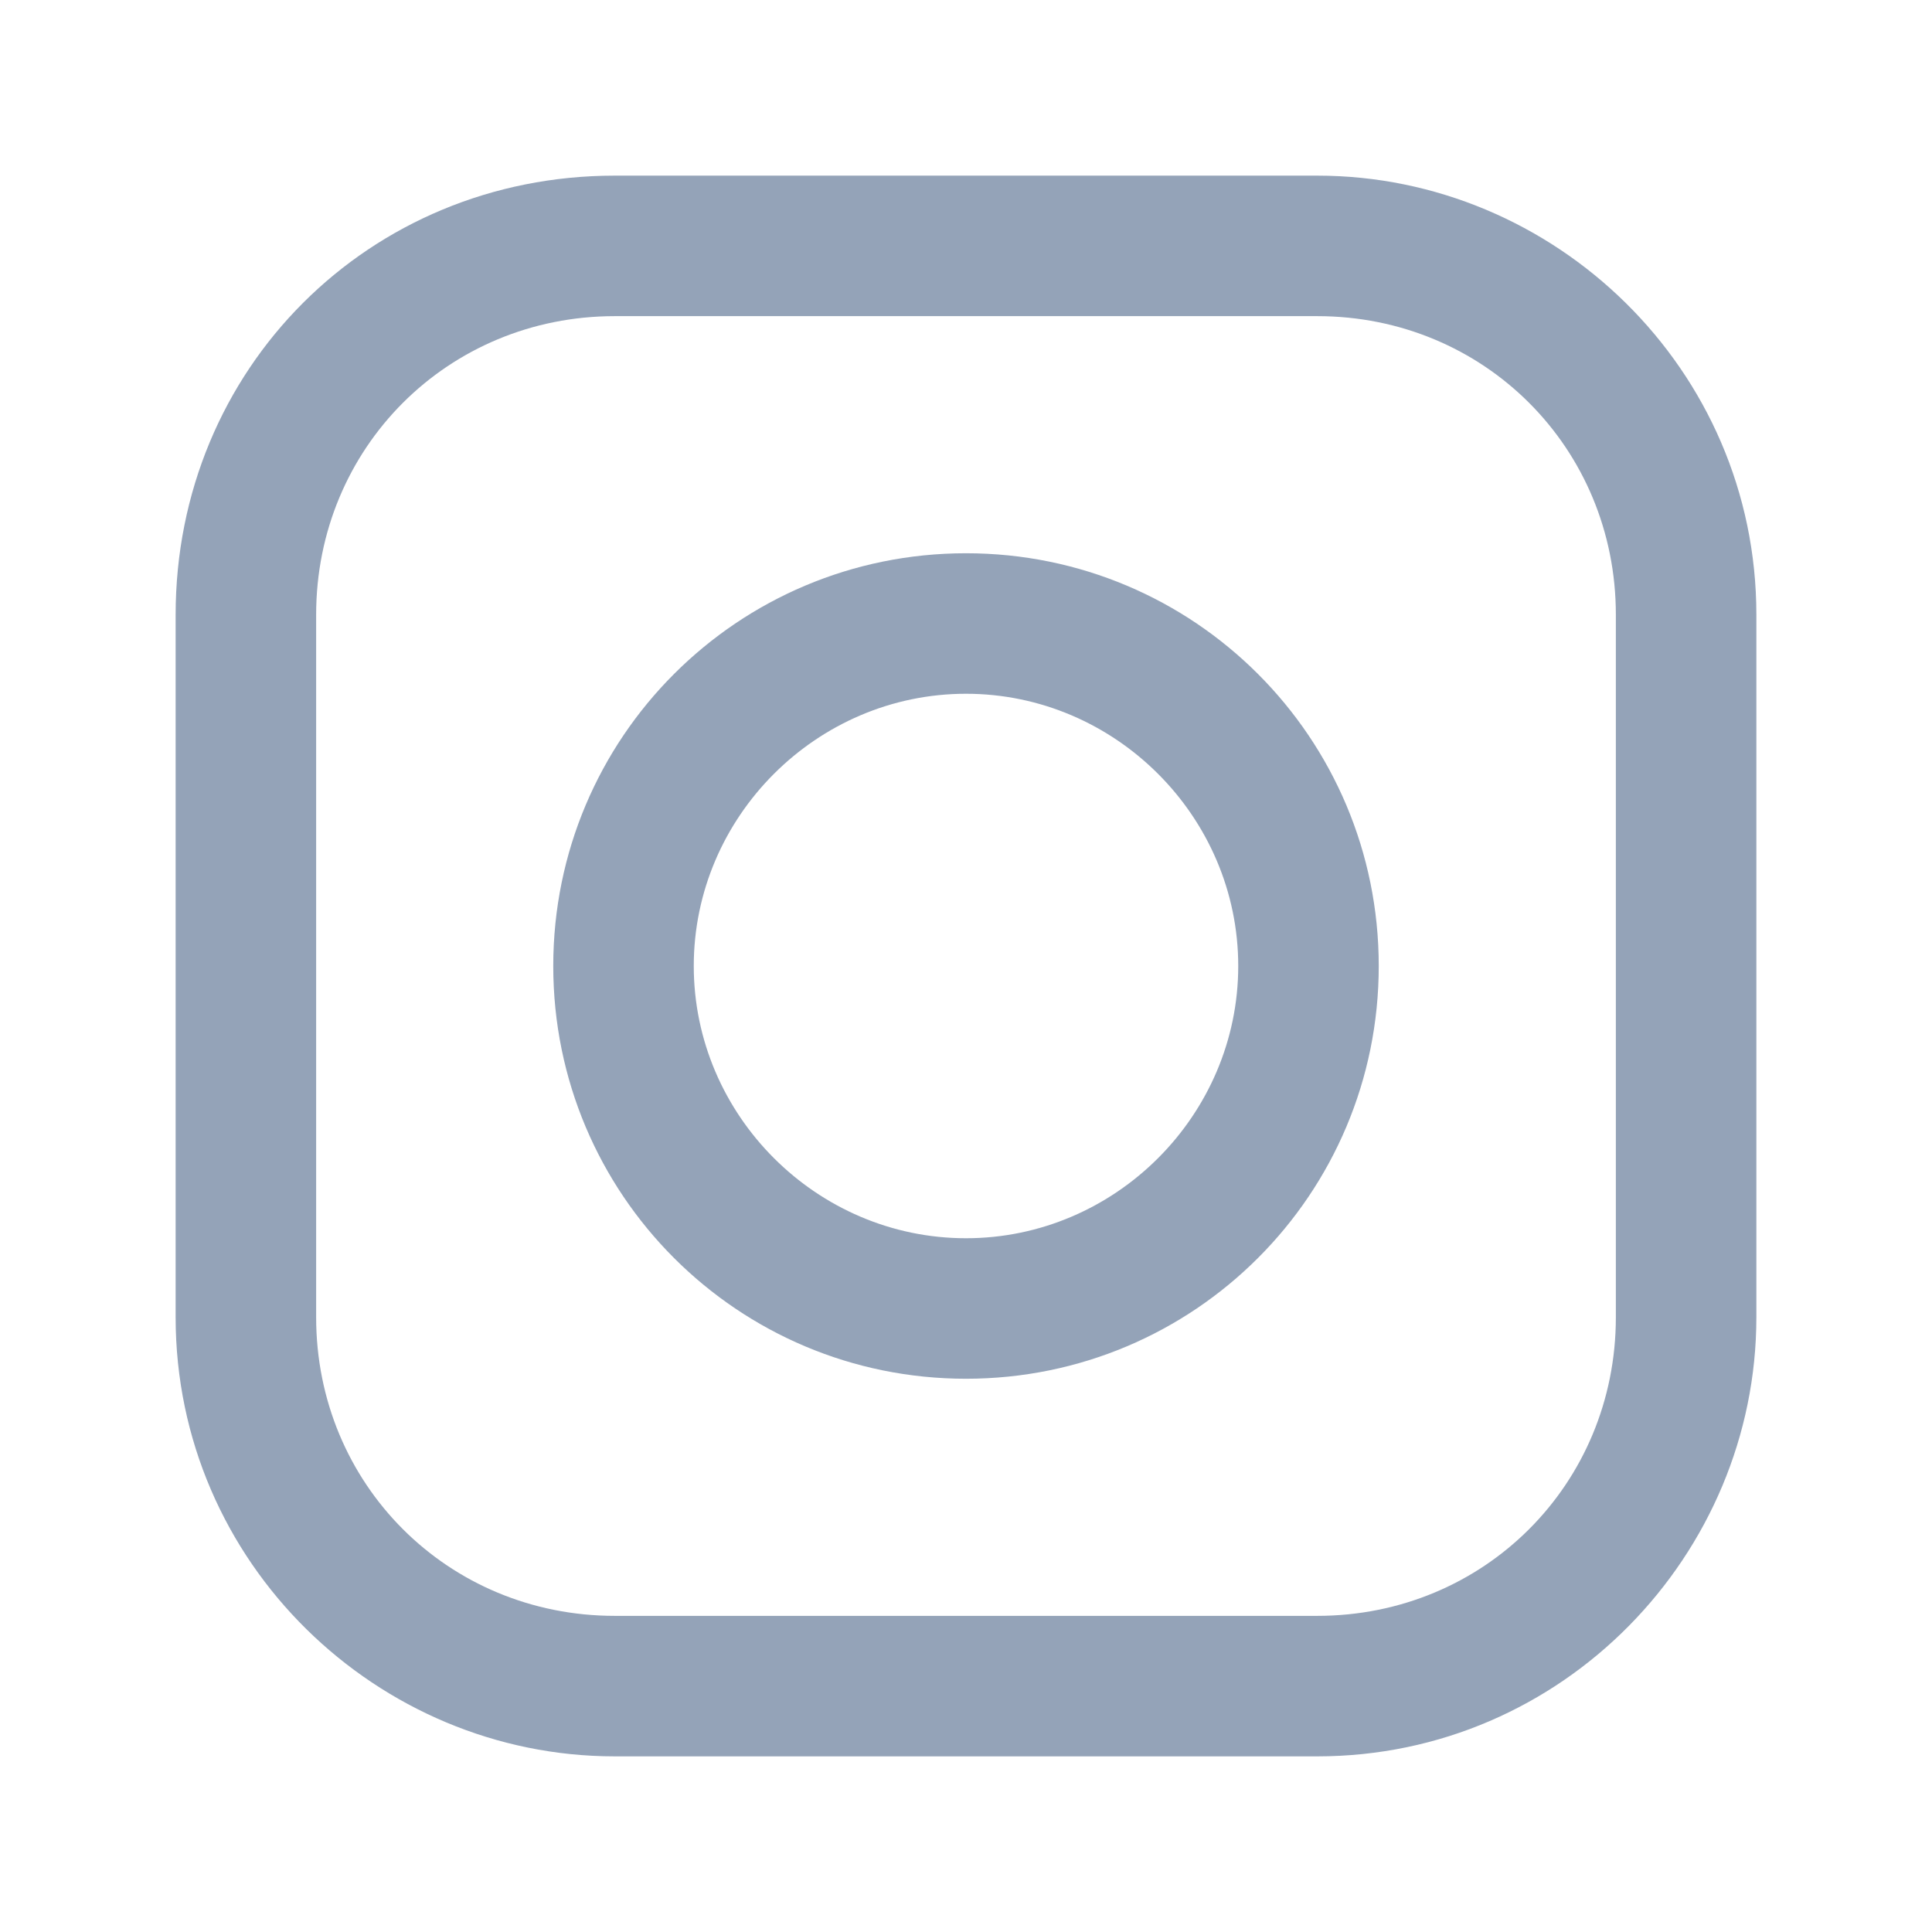 <?xml version="1.0" encoding="utf-8"?>
<!-- Generator: Adobe Illustrator 28.0.0, SVG Export Plug-In . SVG Version: 6.00 Build 0)  -->
<svg version="1.1" id="Capa_1" xmlns="http://www.w3.org/2000/svg" xmlns:xlink="http://www.w3.org/1999/xlink" x="0px" y="0px"
	 viewBox="0 0 22 22" style="enable-background:new 0 0 22 22;" xml:space="preserve">
<style type="text/css">
	.st0{fill-rule:evenodd;clip-rule:evenodd;fill:#94A3B8;}
	.st1{fill-rule:evenodd;clip-rule:evenodd;fill:#60A5FA;filter:url(#Adobe_OpacityMaskFilter);}
	.st2{mask:url(#mask0_00000013152225796473841820000016457604275749926571_);}
</style>
<path class="st0" d="M7,2H15c2.7,0,5,2.2,5,5V15c0,2.7-2.2,5-5,5H7c-2.7,0-5-2.2-5-5V7C2,4.2,4.2,2,7,2z M15,18.4
	c1.9,0,3.4-1.5,3.4-3.4h0V7c0-1.9-1.5-3.4-3.4-3.4H7C5.1,3.6,3.6,5.1,3.6,7V15c0,1.9,1.5,3.4,3.4,3.4H15z M6.3,11
	c0-2.6,2.1-4.7,4.7-4.7s4.7,2.1,4.7,4.7c0,2.6-2.1,4.7-4.7,4.7S6.3,13.6,6.3,11z M7.9,11c0,1.7,1.4,3.1,3.1,3.1
	c1.7,0,3.1-1.4,3.1-3.1c0-1.7-1.4-3.1-3.1-3.1C9.3,7.9,7.9,9.3,7.9,11z"/>
<defs>
	<filter id="Adobe_OpacityMaskFilter" filterUnits="userSpaceOnUse">
		<feColorMatrix  type="matrix" values="1 0 0 0 0  0 1 0 0 0  0 0 1 0 0  0 0 0 1 0"/>
	</filter>
</defs>
<mask maskUnits="userSpaceOnUse" id="mask0_00000013152225796473841820000016457604275749926571_">
	<path class="st1" d="M7,2H15c2.7,0,5,2.2,5,5V15c0,2.7-2.2,5-5,5H7c-2.7,0-5-2.2-5-5V7C2,4.2,4.2,2,7,2z M15,18.4
		c1.9,0,3.4-1.5,3.4-3.4h0V7c0-1.9-1.5-3.4-3.4-3.4H7C5.1,3.6,3.6,5.1,3.6,7V15c0,1.9,1.5,3.4,3.4,3.4H15z M6.3,11
		c0-2.6,2.1-4.7,4.7-4.7s4.7,2.1,4.7,4.7c0,2.6-2.1,4.7-4.7,4.7S6.3,13.6,6.3,11z M7.9,11c0,1.7,1.4,3.1,3.1,3.1
		c1.7,0,3.1-1.4,3.1-3.1c0-1.7-1.4-3.1-3.1-3.1C9.3,7.9,7.9,9.3,7.9,11z"/>
</mask>
<g class="st2">
</g>
</svg>
